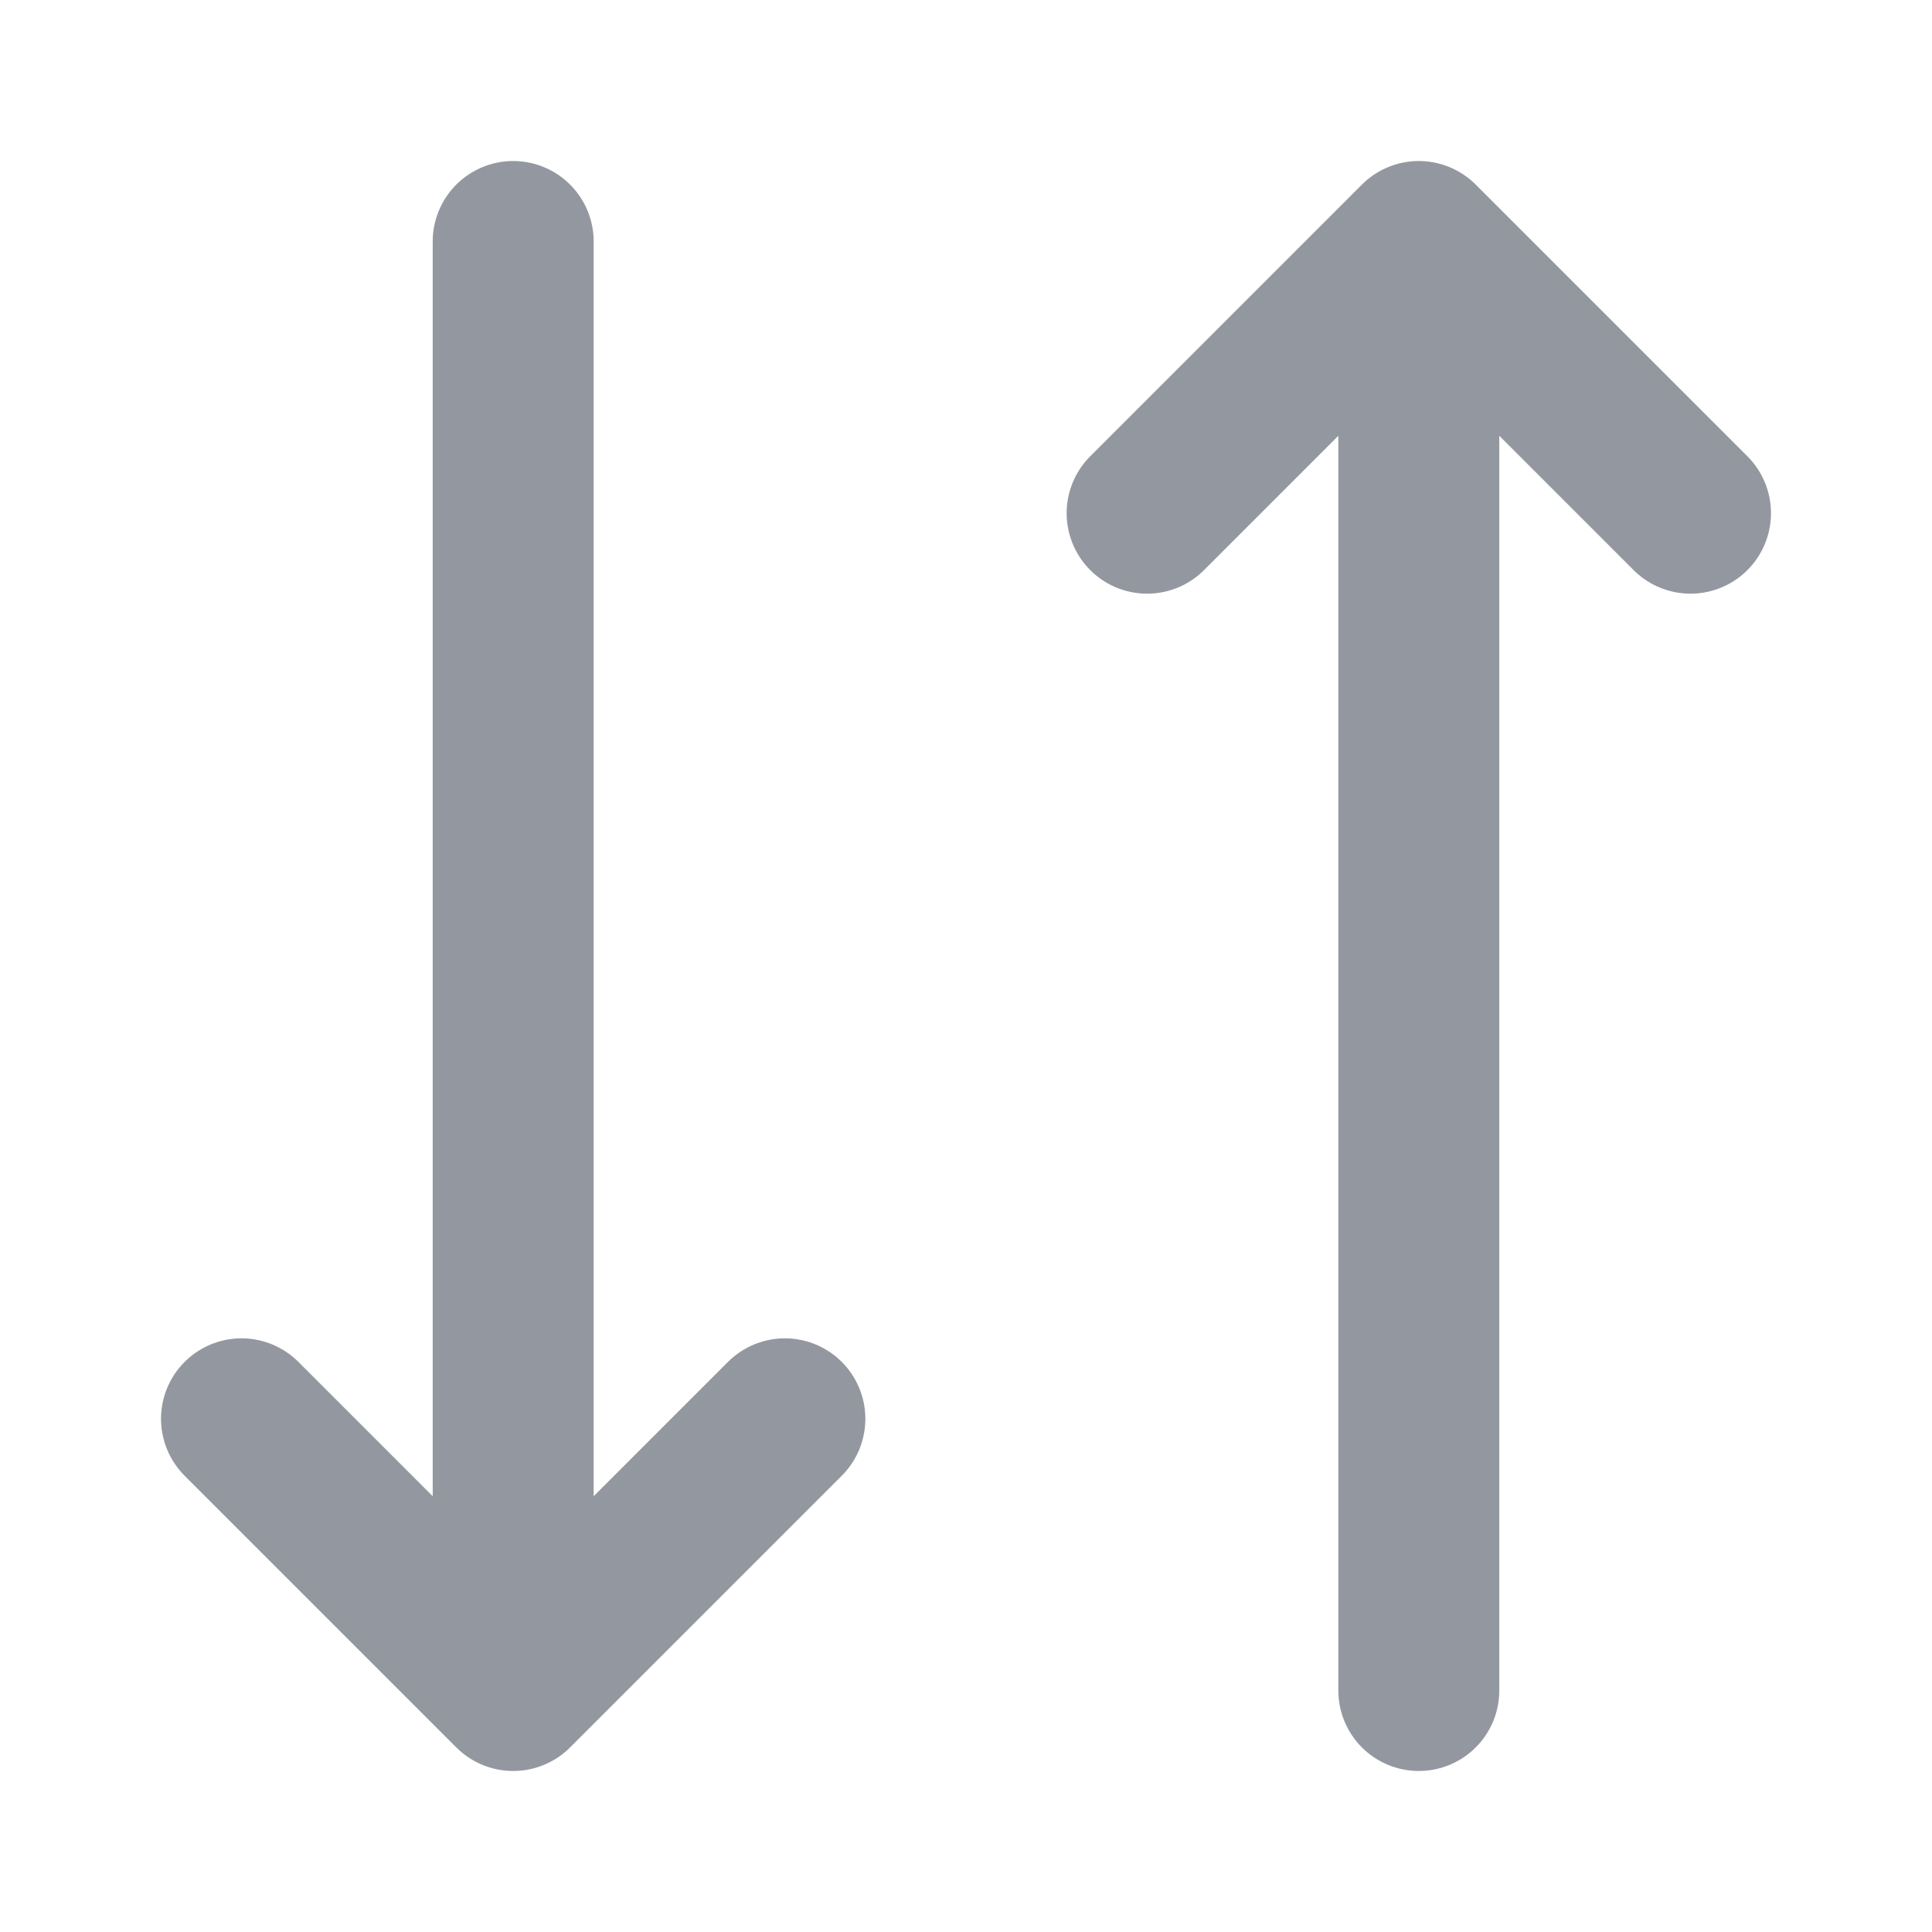 <svg width="16" height="16" viewBox="0 0 16 16" fill="none" xmlns="http://www.w3.org/2000/svg">
<g id="16px / Arrow-switch-horizontal">
<path id="Icon" d="M9.5 4.25L11.75 2M11.75 2L14 4.25M11.75 2L11.75 14M6.5 11.75L4.25 14M4.25 14L2 11.75M4.25 14L4.25 2" stroke="#9398A0" stroke-width="1.333" stroke-linecap="round" stroke-linejoin="round"/>
</g>
</svg>
